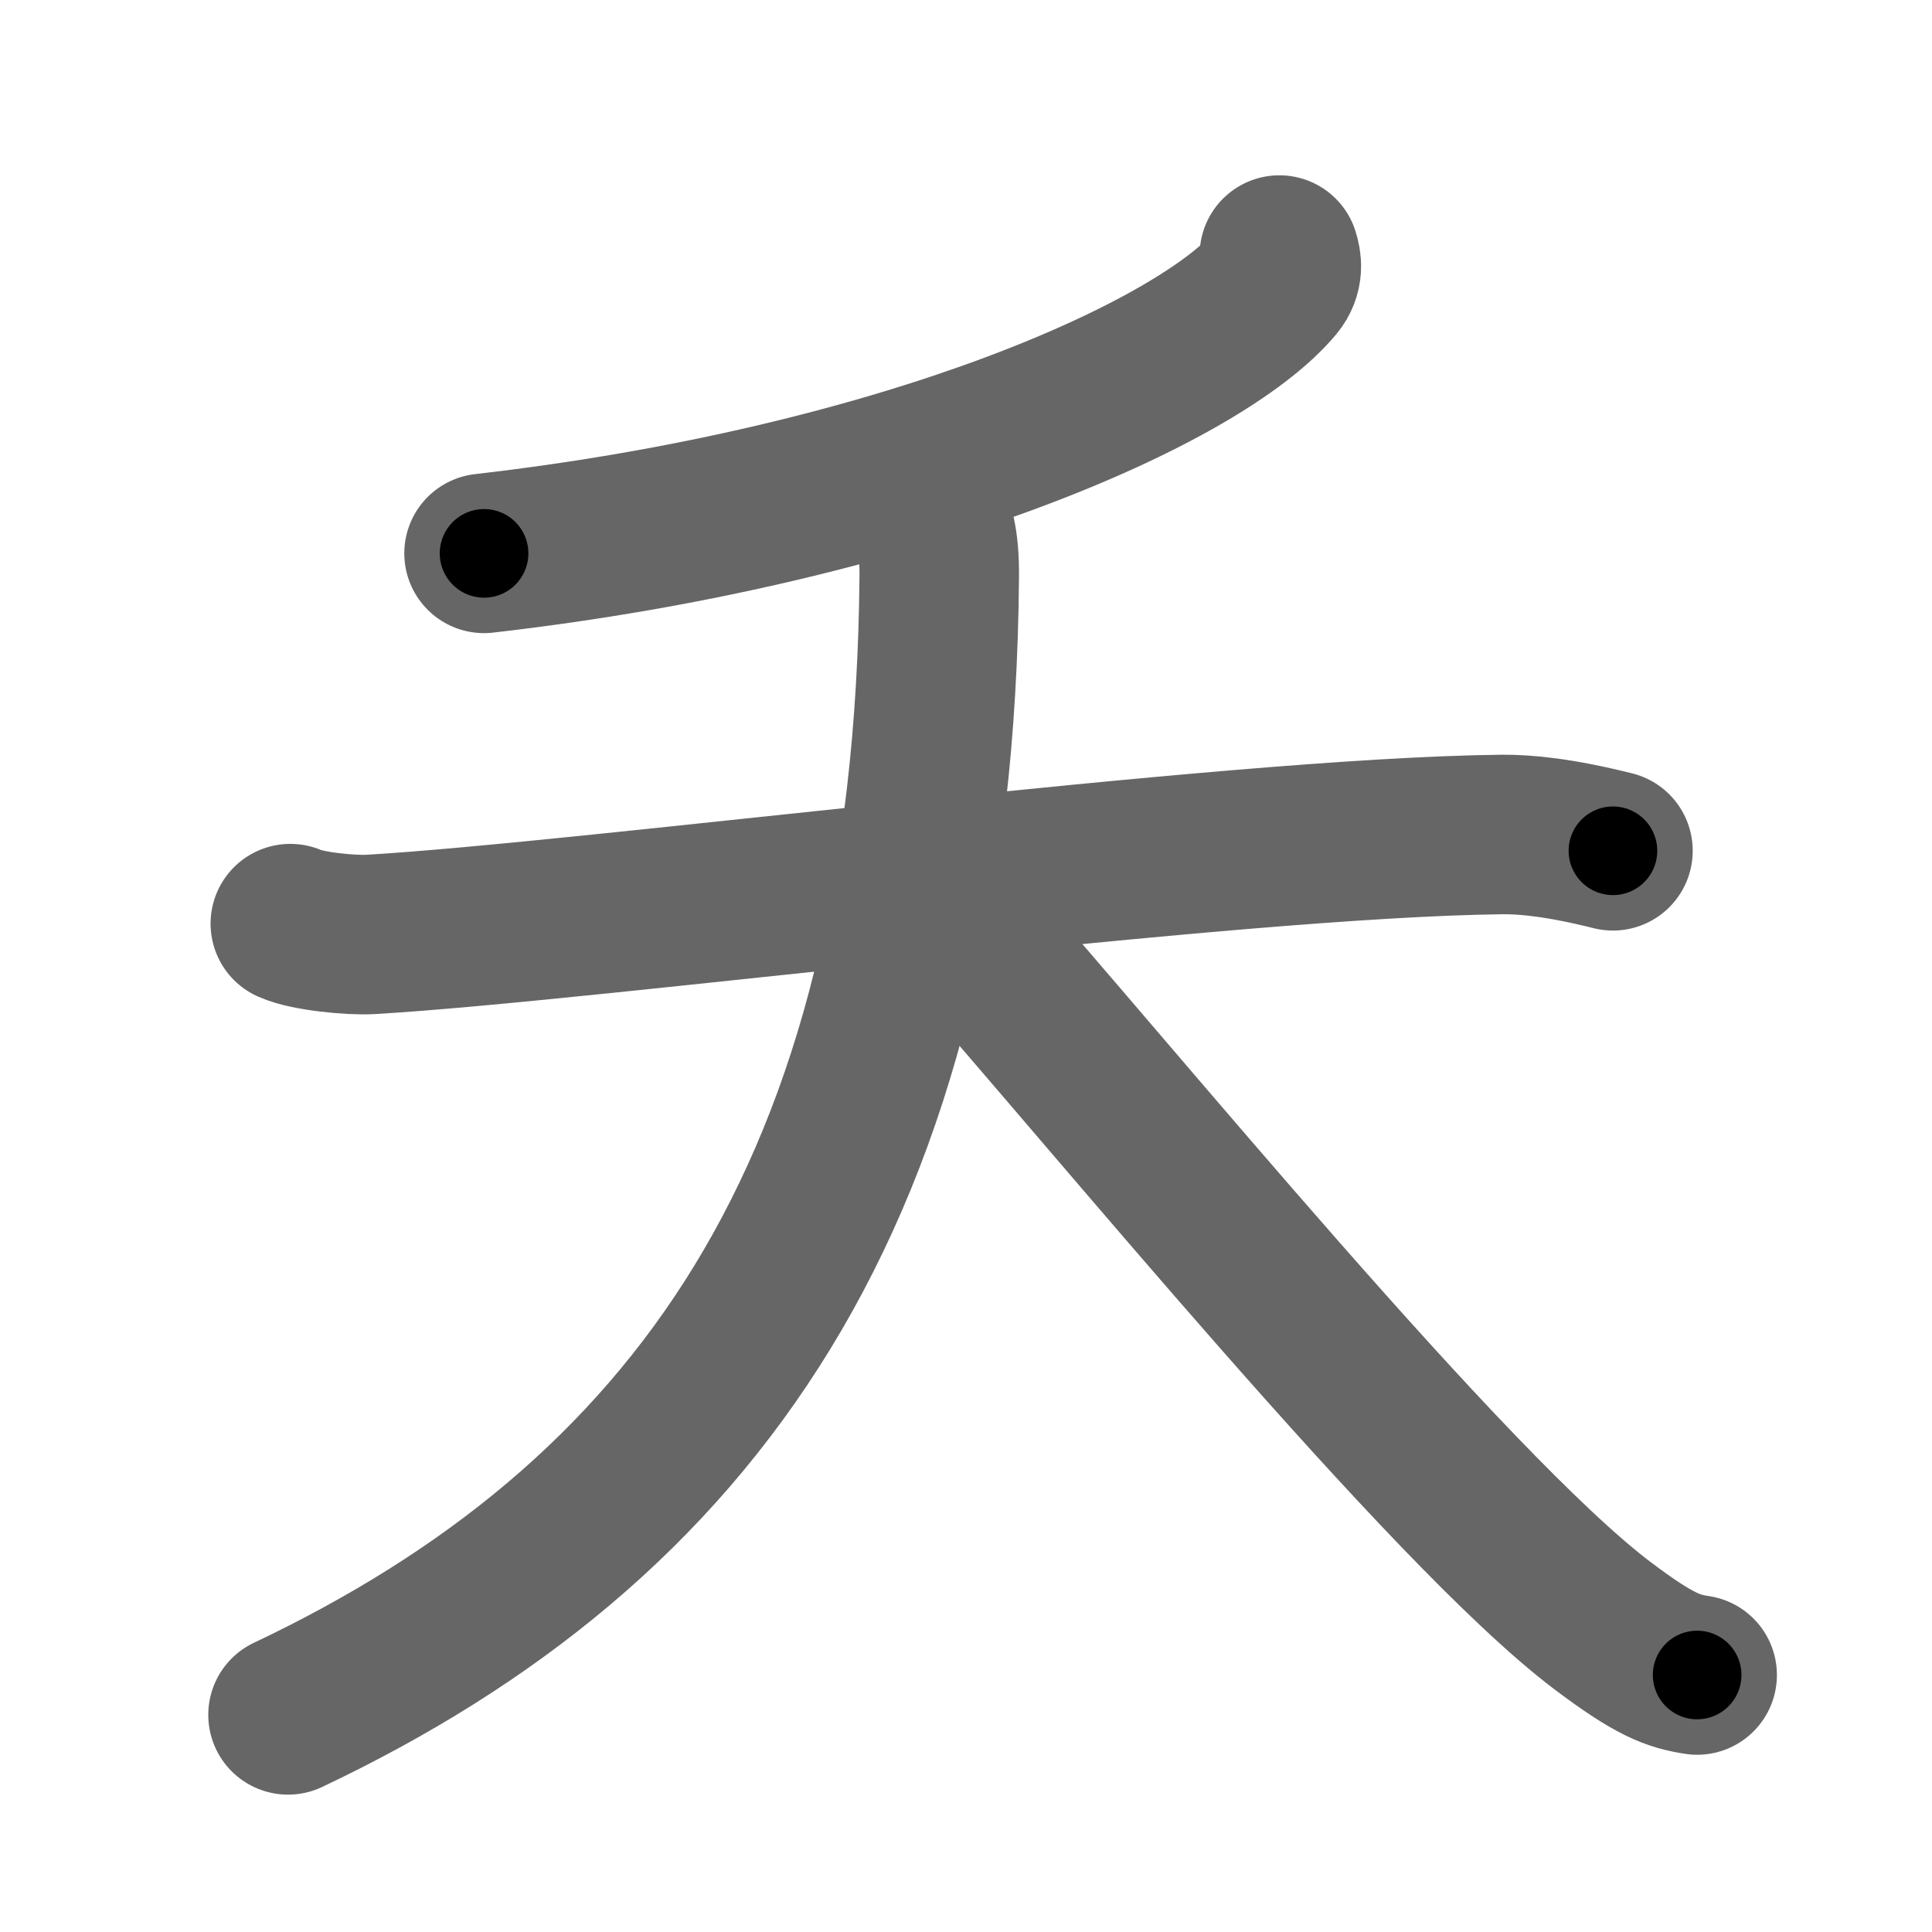 <svg xmlns="http://www.w3.org/2000/svg" width="109" height="109" viewBox="0 0 109 109" id="592d"><g fill="none" stroke="#666" stroke-width="9" stroke-linecap="round" stroke-linejoin="round"><g><g><path d="M72.18,14.39c0.13,0.4,0.24,1-0.25,1.59C67.75,21,51,28.5,27.31,31.22" /></g><g><path d="M16.38,52.11c0.97,0.44,3.45,0.67,4.51,0.61c12.36-0.72,48.36-5.47,63.86-5.64C86.1,47.07,88,47.25,91,48" /><path d="M52.14,28.5c0.57,0.94,0.87,2.02,0.85,4.04c-0.28,35-14.06,53.46-36.74,64.21" /><path d="M54,52c8.74,9.86,27.67,33.11,36.4,39.71c2.97,2.24,4,2.58,5.35,2.79" /></g></g></g><g fill="none" stroke="#000" stroke-width="5" stroke-linecap="round" stroke-linejoin="round"><g><g><path d="M72.18,14.39c0.13,0.4,0.24,1-0.25,1.59C67.75,21,51,28.5,27.31,31.22" stroke-dasharray="49.52" stroke-dashoffset="49.52"><animate id="0" attributeName="stroke-dashoffset" values="49.52;0" dur="0.5s" fill="freeze" begin="0s;592d.click" /></path></g><g><path d="M16.38,52.11c0.97,0.44,3.45,0.67,4.51,0.61c12.36-0.72,48.36-5.47,63.86-5.64C86.1,47.07,88,47.25,91,48" stroke-dasharray="75.03" stroke-dashoffset="75.03"><animate attributeName="stroke-dashoffset" values="75.03" fill="freeze" begin="592d.click" /><animate id="1" attributeName="stroke-dashoffset" values="75.03;0" dur="0.56s" fill="freeze" begin="0.end" /></path><path d="M52.14,28.5c0.57,0.94,0.87,2.02,0.85,4.04c-0.28,35-14.06,53.46-36.74,64.21" stroke-dasharray="82.92" stroke-dashoffset="82.92"><animate attributeName="stroke-dashoffset" values="82.92" fill="freeze" begin="592d.click" /><animate id="2" attributeName="stroke-dashoffset" values="82.92;0" dur="0.62s" fill="freeze" begin="1.end" /></path><path d="M54,52c8.74,9.86,27.67,33.11,36.4,39.71c2.97,2.24,4,2.58,5.35,2.79" stroke-dasharray="60.03" stroke-dashoffset="60.03"><animate attributeName="stroke-dashoffset" values="60.03" fill="freeze" begin="592d.click" /><animate id="3" attributeName="stroke-dashoffset" values="60.03;0" dur="0.45s" fill="freeze" begin="2.end" /></path></g></g></g></svg>